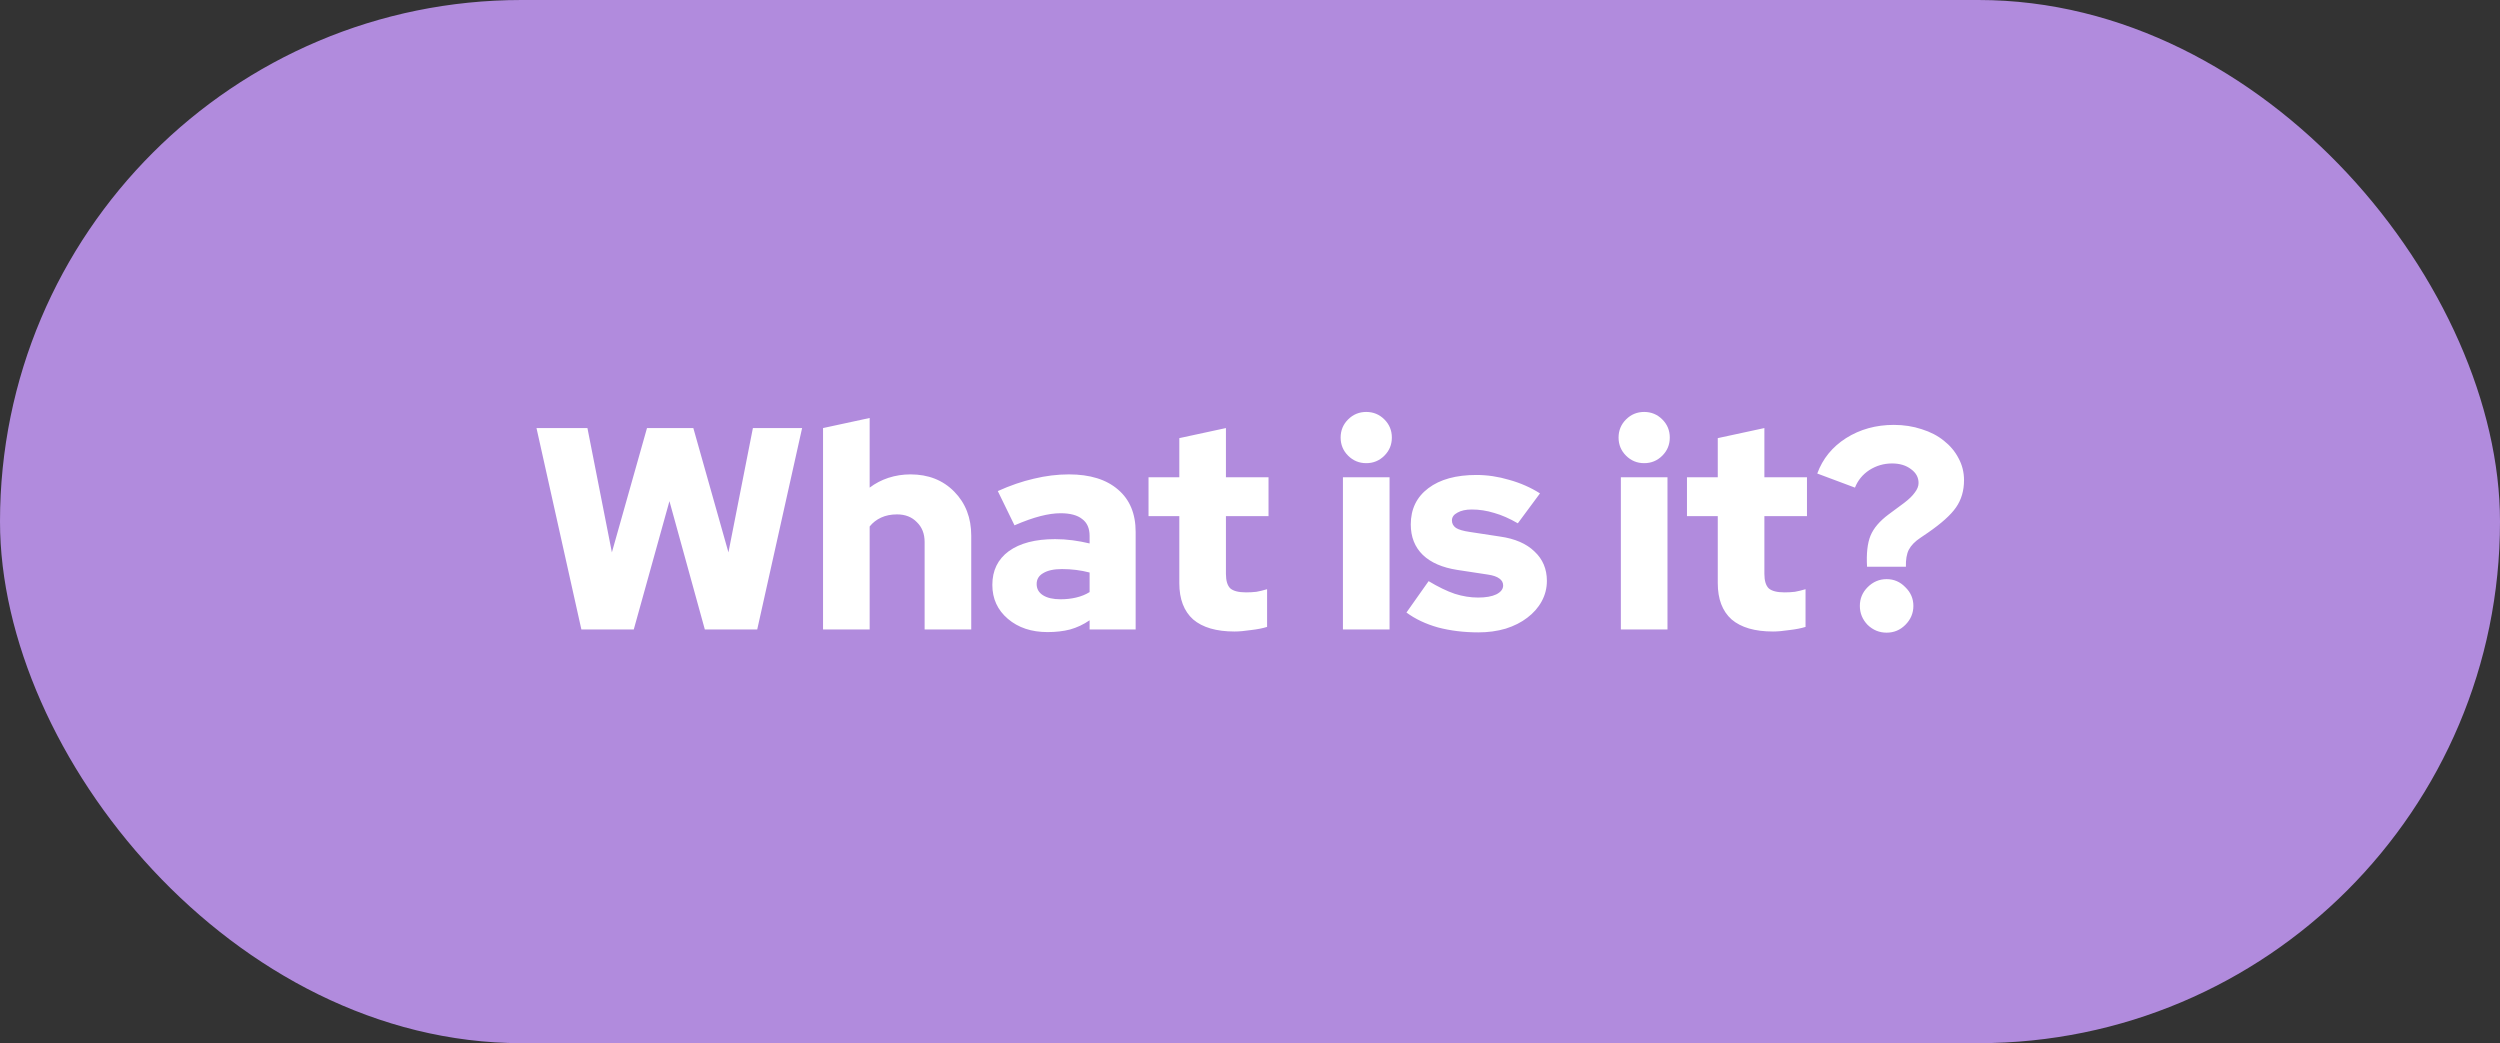<svg width="139" height="58" viewBox="0 0 139 58" fill="none" xmlns="http://www.w3.org/2000/svg">
<rect x="0" y="0" width="139" height="58" fill="#333333" stroke="none"/>
<g clip-path="url(#clip0_0_175)">
<rect width="139" height="58" rx="29" fill="#B18BDD"/>
<path d="M35.237 35H32.325L29.829 23.8H32.661L34.021 30.712L35.973 23.8H38.549L40.501 30.712L41.861 23.8H44.597L42.101 35H39.189L37.221 27.864L35.237 35ZM45.761 35V23.8L48.353 23.24V27.112C48.662 26.877 49.009 26.696 49.393 26.568C49.788 26.44 50.198 26.376 50.625 26.376C51.617 26.376 52.428 26.696 53.057 27.336C53.686 27.976 54.001 28.792 54.001 29.784V35H51.409V30.136C51.409 29.677 51.265 29.309 50.977 29.032C50.7 28.744 50.332 28.6 49.873 28.6C49.542 28.6 49.249 28.659 48.993 28.776C48.737 28.893 48.524 29.059 48.353 29.272V35H45.761ZM58.246 35.144C57.35 35.144 56.614 34.899 56.038 34.408C55.462 33.917 55.174 33.288 55.174 32.52C55.174 31.72 55.478 31.096 56.086 30.648C56.705 30.2 57.563 29.976 58.662 29.976C58.993 29.976 59.318 29.997 59.638 30.04C59.958 30.083 60.273 30.141 60.582 30.216V29.8C60.582 29.373 60.444 29.059 60.166 28.856C59.9 28.643 59.499 28.536 58.966 28.536C58.636 28.536 58.262 28.589 57.846 28.696C57.43 28.803 56.95 28.973 56.406 29.208L55.478 27.304C56.161 26.995 56.828 26.765 57.478 26.616C58.139 26.456 58.79 26.376 59.43 26.376C60.603 26.376 61.516 26.659 62.166 27.224C62.817 27.779 63.142 28.563 63.142 29.576V35H60.582V34.488C60.241 34.723 59.878 34.893 59.494 35C59.121 35.096 58.705 35.144 58.246 35.144ZM57.638 32.472C57.638 32.739 57.755 32.947 57.99 33.096C58.225 33.245 58.55 33.32 58.966 33.32C59.276 33.32 59.563 33.288 59.83 33.224C60.108 33.16 60.358 33.059 60.582 32.92V31.832C60.337 31.768 60.086 31.72 59.83 31.688C59.574 31.656 59.313 31.64 59.046 31.64C58.598 31.64 58.252 31.715 58.006 31.864C57.761 32.003 57.638 32.205 57.638 32.472ZM65.57 32.424V28.696H63.858V26.536H65.57V24.36L68.162 23.8V26.536H70.53V28.696H68.162V31.912C68.162 32.285 68.242 32.552 68.402 32.712C68.573 32.861 68.866 32.936 69.282 32.936C69.485 32.936 69.677 32.925 69.858 32.904C70.04 32.872 70.237 32.824 70.45 32.76V34.856C70.216 34.931 69.917 34.989 69.554 35.032C69.192 35.085 68.888 35.112 68.642 35.112C67.629 35.112 66.861 34.888 66.338 34.44C65.826 33.981 65.57 33.309 65.57 32.424ZM75.963 25.752C75.569 25.752 75.233 25.613 74.955 25.336C74.678 25.059 74.539 24.723 74.539 24.328C74.539 23.933 74.678 23.597 74.955 23.32C75.233 23.043 75.569 22.904 75.963 22.904C76.358 22.904 76.694 23.043 76.971 23.32C77.249 23.597 77.387 23.933 77.387 24.328C77.387 24.723 77.249 25.059 76.971 25.336C76.694 25.613 76.358 25.752 75.963 25.752ZM77.259 26.536V35H74.667V26.536H77.259ZM78.199 34.056L79.431 32.312C79.964 32.632 80.449 32.867 80.887 33.016C81.324 33.155 81.756 33.224 82.183 33.224C82.609 33.224 82.945 33.165 83.191 33.048C83.447 32.92 83.575 32.755 83.575 32.552C83.575 32.392 83.505 32.264 83.367 32.168C83.228 32.061 83.009 31.987 82.711 31.944L81.031 31.688C80.199 31.56 79.559 31.283 79.111 30.856C78.663 30.419 78.439 29.853 78.439 29.16C78.439 28.307 78.764 27.635 79.415 27.144C80.065 26.653 80.956 26.408 82.087 26.408C82.695 26.408 83.303 26.499 83.911 26.68C84.529 26.851 85.1 27.101 85.623 27.432L84.391 29.096C83.932 28.829 83.495 28.637 83.079 28.52C82.663 28.392 82.247 28.328 81.831 28.328C81.5 28.328 81.233 28.387 81.031 28.504C80.828 28.611 80.727 28.755 80.727 28.936C80.727 29.107 80.801 29.245 80.951 29.352C81.1 29.448 81.356 29.523 81.719 29.576L83.399 29.832C84.231 29.949 84.871 30.227 85.319 30.664C85.777 31.091 86.007 31.635 86.007 32.296C86.007 32.701 85.911 33.08 85.719 33.432C85.527 33.784 85.26 34.088 84.919 34.344C84.588 34.6 84.188 34.803 83.719 34.952C83.249 35.091 82.743 35.16 82.199 35.16C81.399 35.16 80.652 35.069 79.959 34.888C79.276 34.696 78.689 34.419 78.199 34.056ZM91.416 25.752C91.022 25.752 90.686 25.613 90.408 25.336C90.131 25.059 89.992 24.723 89.992 24.328C89.992 23.933 90.131 23.597 90.408 23.32C90.686 23.043 91.022 22.904 91.416 22.904C91.811 22.904 92.147 23.043 92.424 23.32C92.702 23.597 92.84 23.933 92.84 24.328C92.84 24.723 92.702 25.059 92.424 25.336C92.147 25.613 91.811 25.752 91.416 25.752ZM92.712 26.536V35H90.12V26.536H92.712ZM95.508 32.424V28.696H93.796V26.536H95.508V24.36L98.1 23.8V26.536H100.468V28.696H98.1V31.912C98.1 32.285 98.18 32.552 98.34 32.712C98.51 32.861 98.804 32.936 99.22 32.936C99.422 32.936 99.615 32.925 99.796 32.904C99.977 32.872 100.174 32.824 100.388 32.76V34.856C100.153 34.931 99.855 34.989 99.492 35.032C99.129 35.085 98.825 35.112 98.58 35.112C97.567 35.112 96.799 34.888 96.276 34.44C95.764 33.981 95.508 33.309 95.508 32.424ZM107.184 29.624L106.784 29.896C106.475 30.099 106.256 30.323 106.128 30.568C106.011 30.803 105.958 31.117 105.968 31.512H103.808C103.766 30.776 103.83 30.2 104 29.784C104.171 29.368 104.507 28.973 105.008 28.6L105.872 27.96C106.139 27.757 106.336 27.565 106.464 27.384C106.603 27.203 106.672 27.027 106.672 26.856C106.672 26.547 106.534 26.291 106.256 26.088C105.979 25.875 105.627 25.768 105.2 25.768C104.742 25.768 104.32 25.891 103.936 26.136C103.563 26.381 103.296 26.707 103.136 27.112L101.04 26.328C101.339 25.507 101.872 24.851 102.64 24.36C103.419 23.869 104.304 23.624 105.296 23.624C105.851 23.624 106.368 23.704 106.848 23.864C107.328 24.013 107.739 24.227 108.08 24.504C108.432 24.781 108.704 25.107 108.896 25.48C109.099 25.853 109.2 26.259 109.2 26.696C109.2 27.283 109.051 27.789 108.752 28.216C108.464 28.632 107.942 29.101 107.184 29.624ZM104.896 32.2C105.302 32.2 105.648 32.349 105.936 32.648C106.235 32.936 106.384 33.283 106.384 33.688C106.384 34.093 106.235 34.445 105.936 34.744C105.648 35.032 105.302 35.176 104.896 35.176C104.491 35.176 104.139 35.032 103.84 34.744C103.552 34.445 103.408 34.093 103.408 33.688C103.408 33.283 103.552 32.936 103.84 32.648C104.139 32.349 104.491 32.2 104.896 32.2Z" fill="white"/>
</g>
<defs>
<clipPath id="clip0_0_175">
<rect width="139" height="58" fill="white"/>
</clipPath>
</defs>
</svg>
